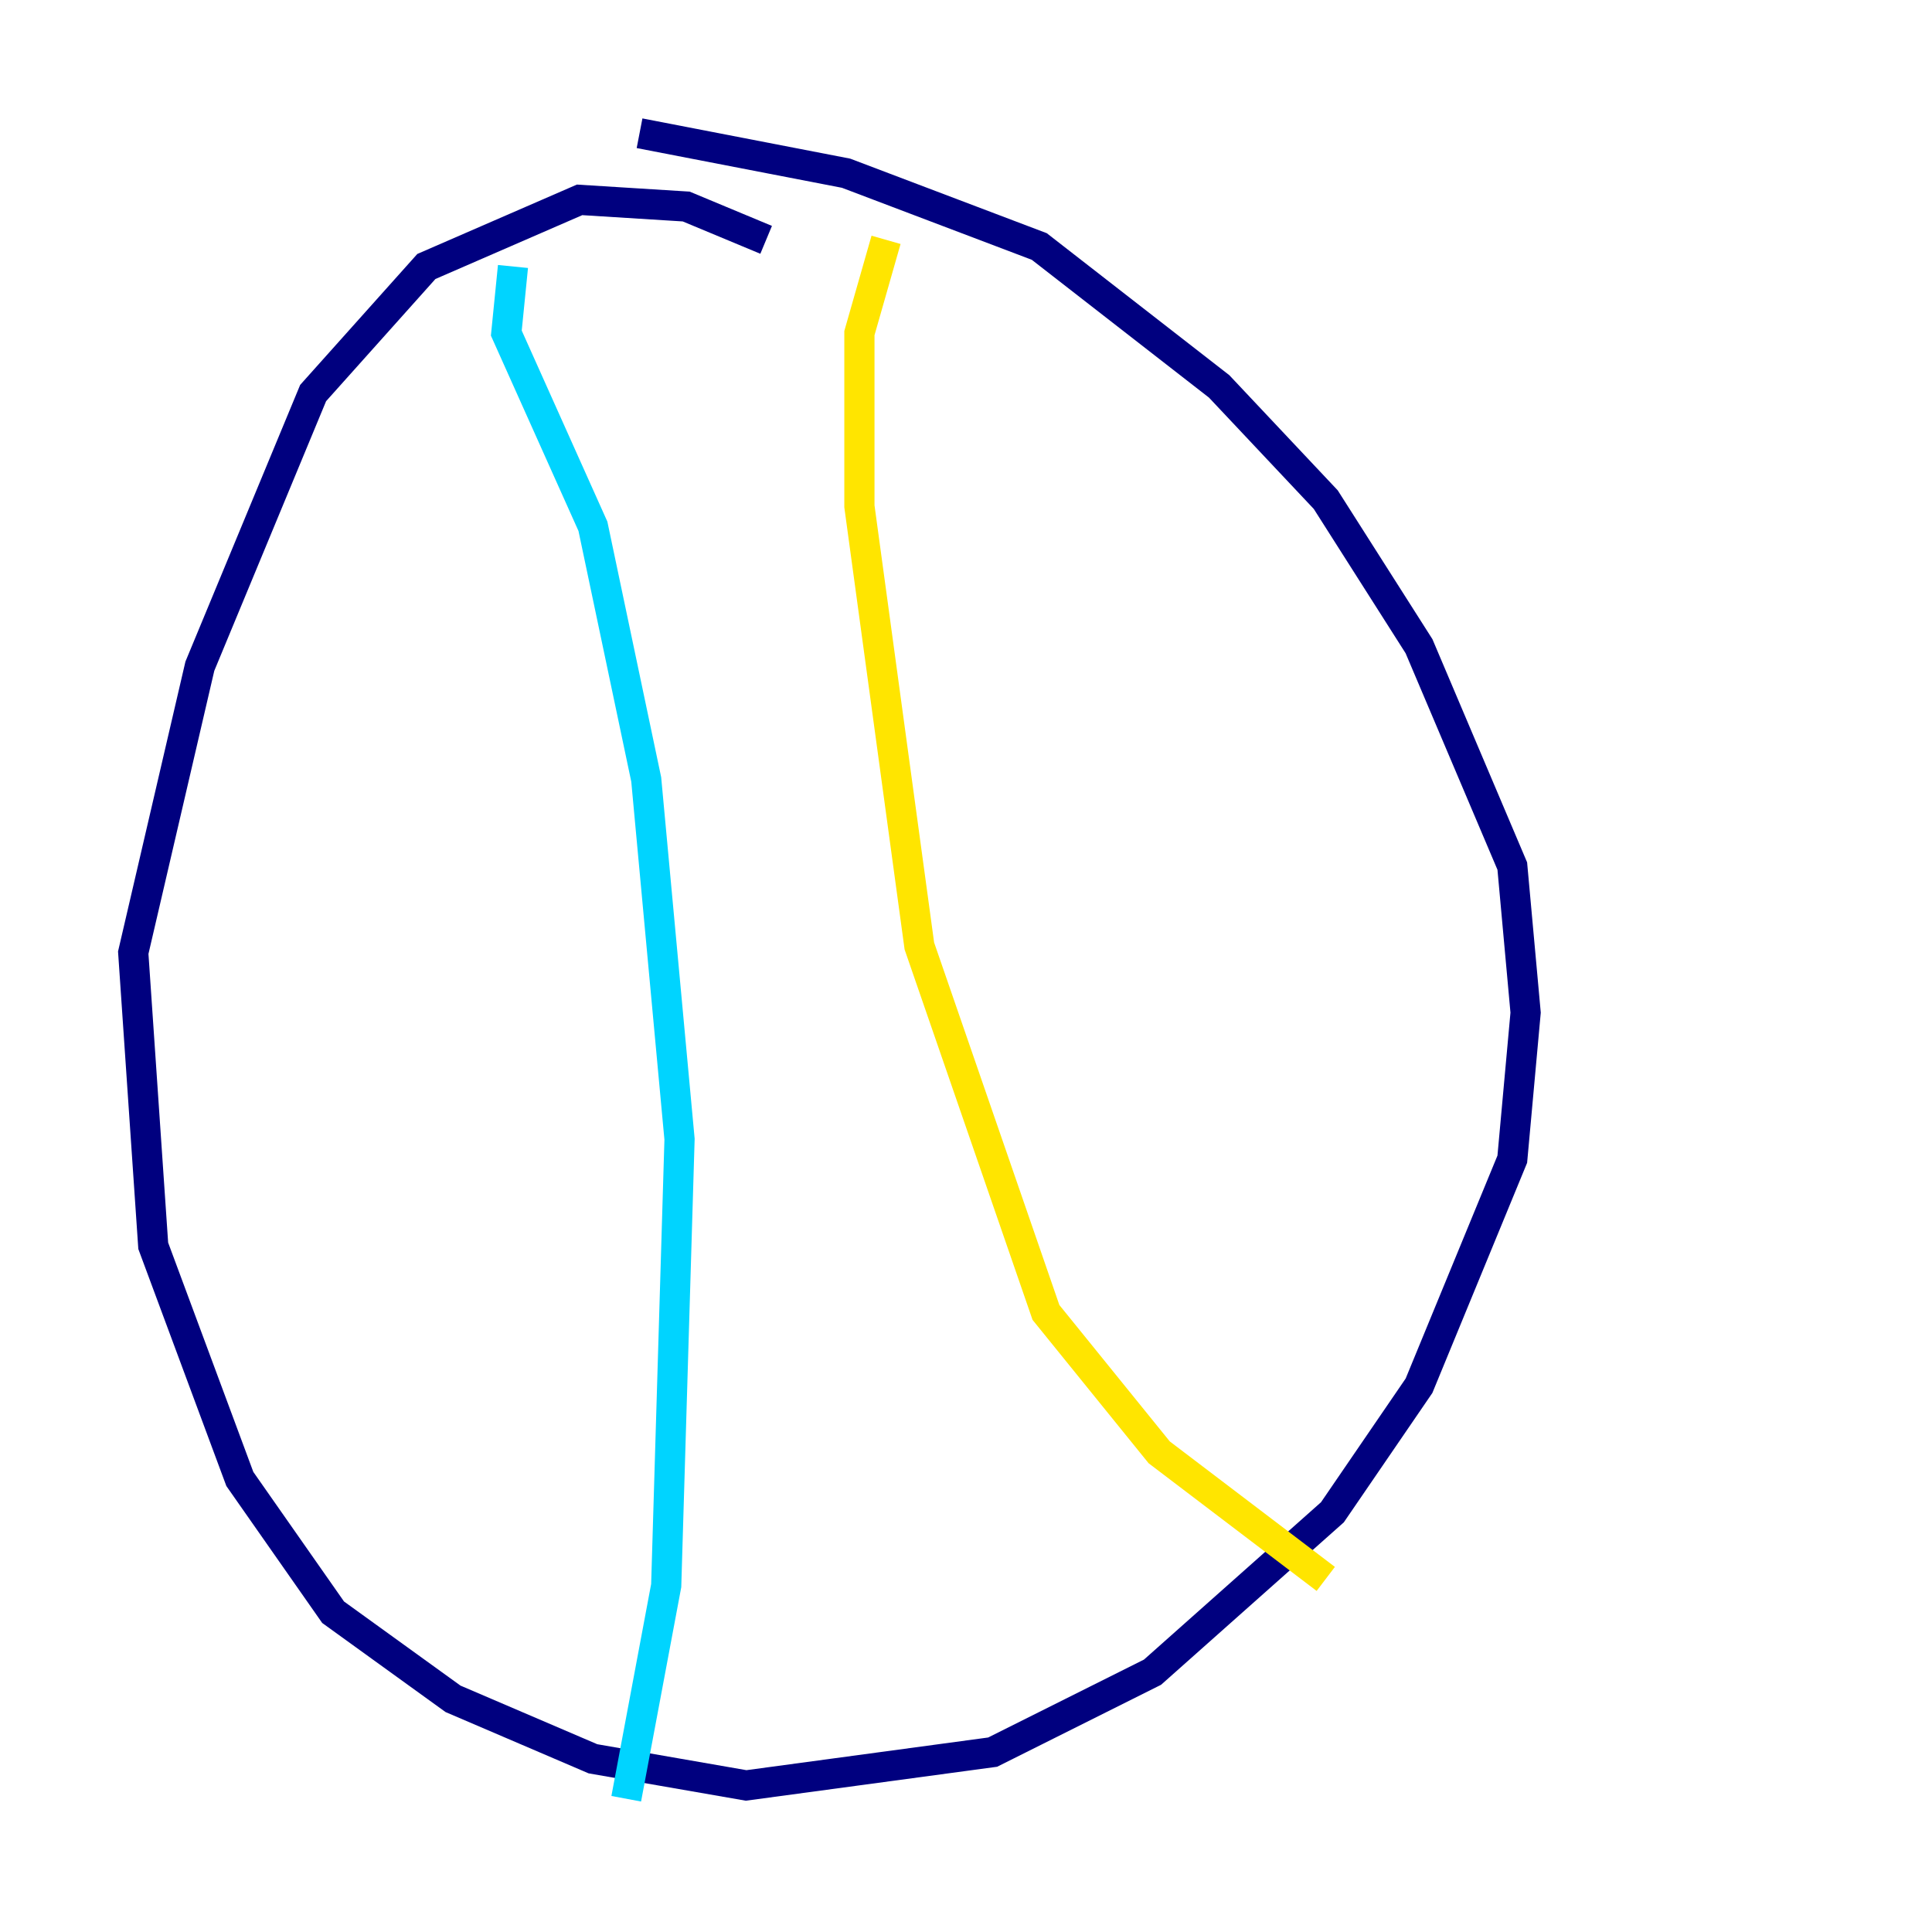 <?xml version="1.0" encoding="utf-8" ?>
<svg baseProfile="tiny" height="128" version="1.2" viewBox="0,0,128,128" width="128" xmlns="http://www.w3.org/2000/svg" xmlns:ev="http://www.w3.org/2001/xml-events" xmlns:xlink="http://www.w3.org/1999/xlink"><defs /><polyline fill="none" points="50.759,15.89 45.462,13.683 38.4,13.241 28.248,17.655 20.745,26.041 13.241,44.138 8.828,63.117 10.152,82.538 15.89,97.986 22.069,106.814 30.014,112.552 39.283,116.524 49.434,118.29 65.766,116.083 76.359,110.786 88.276,100.193 94.014,91.807 100.193,76.8 101.076,67.09 100.193,57.379 94.014,42.814 87.835,33.103 80.772,25.6 68.855,16.331 56.055,11.476 42.372,8.828" stroke="#00007f" stroke-width="2" /><polyline fill="none" points="33.986,17.655 33.545,22.069 39.283,34.869 42.814,51.641 45.021,75.476 44.138,105.048 41.49,119.172" stroke="#00d4ff" stroke-width="2" /><polyline fill="none" points="58.703,15.89 56.938,22.069 56.938,33.545 60.91,62.676 69.297,86.952 76.8,96.221 87.835,104.607" stroke="#ffe500" stroke-width="2" /><polyline fill="none" points="69.297,100.193 69.297,100.193" stroke="#7f0000" stroke-width="2" /></svg>